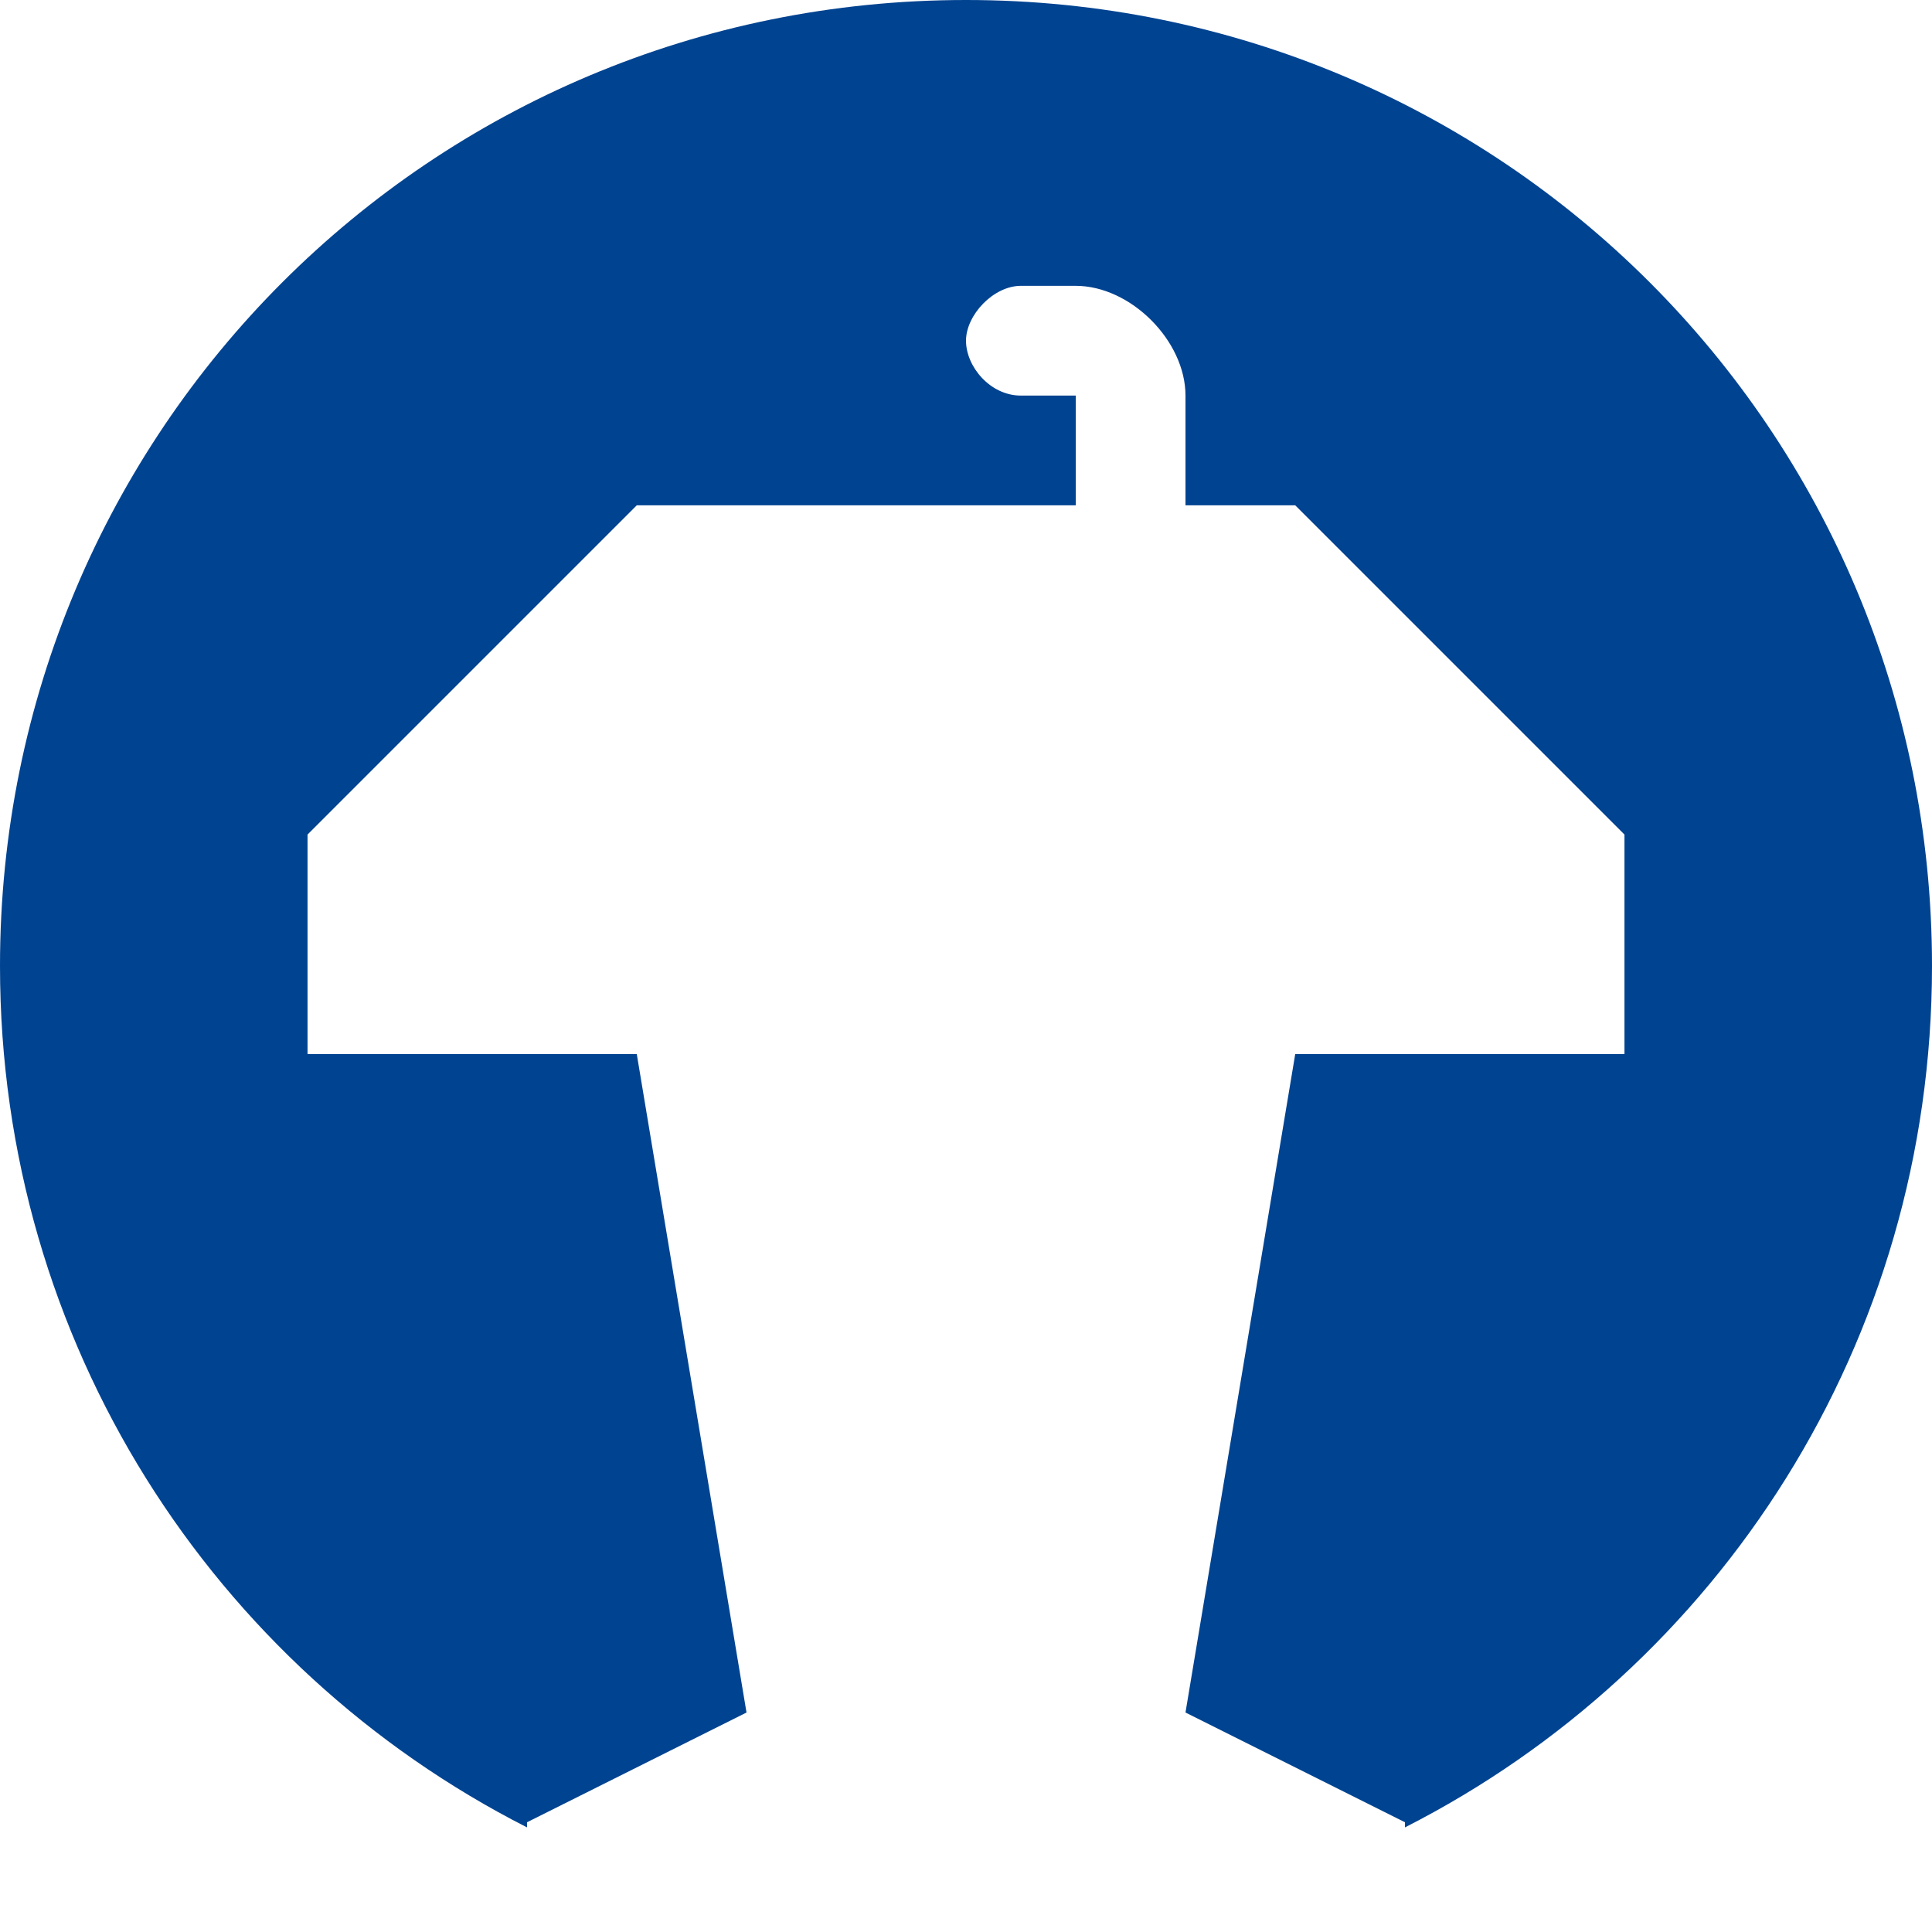 <?xml version="1.0" encoding="UTF-8" standalone="no"?>
<svg
   xmlns:dc="http://purl.org/dc/elements/1.1/"
   xmlns:cc="http://creativecommons.org/ns#"
   xmlns:rdf="http://www.w3.org/1999/02/22-rdf-syntax-ns#"
   xmlns:svg="http://www.w3.org/2000/svg"
   xmlns="http://www.w3.org/2000/svg"
   xmlns:sodipodi="http://sodipodi.sourceforge.net/DTD/sodipodi-0.dtd"
   xmlns:inkscape="http://www.inkscape.org/namespaces/inkscape"
   height="1024"
   width="1024"
   version="1.1"
   id="svg4576"
   sodipodi:docname="pnyx.svg"
   inkscape:version="0.92.1 r15371"
   inkscape:export-filename="/home/mikael/Project/github/pnyx/static/images/favicon.png"
   inkscape:export-xdpi="3.0000002"
   inkscape:export-ydpi="3.0000002">
  <defs
     id="defs4580" />
  <sodipodi:namedview
     pagecolor="#ffffff"
     bordercolor="#666666"
     borderopacity="1"
     objecttolerance="10"
     gridtolerance="10"
     guidetolerance="10"
     inkscape:pageopacity="0"
     inkscape:pageshadow="2"
     inkscape:window-width="1920"
     inkscape:window-height="999"
     id="namedview4578"
     showgrid="false"
     inkscape:zoom="0.5"
     inkscape:cx="956.78422"
     inkscape:cy="379.76391"
     inkscape:window-x="0"
     inkscape:window-y="24"
     inkscape:window-maximized="1"
     inkscape:current-layer="svg4576" />
  <path
     style="opacity:1;fill:#004391;fill-opacity:1;stroke:none;stroke-width:0.044;stroke-linecap:round;stroke-linejoin:round;stroke-miterlimit:4;stroke-dasharray:none;stroke-dashoffset:0;stroke-opacity:1"
     d="M 512 0 C 228.352 0 0 228.352 0 512 C 0 711.763 113.264 884.096 279.334 968.557 L 279.334 965.834 L 395.666 907.666 L 337.5 558.666 L 163 558.666 L 163 442.334 L 337.5 267.834 L 570.166 267.834 L 570.166 209.666 L 541.084 209.666 C 524.725 209.666 512 194.217 512 180.584 C 512 166.951 526.542 151.5 541.084 151.5 L 570.166 151.5 C 599.249 151.5 628.334 180.583 628.334 209.666 L 628.334 267.834 L 686.5 267.834 L 861 442.334 L 861 558.666 L 686.5 558.666 L 628.334 907.666 L 744.666 965.834 L 744.666 968.557 C 910.736 884.096 1024 711.763 1024 512 C 1024 228.352 795.648 0 512 0 z "
     id="rect4584" />
</svg>
